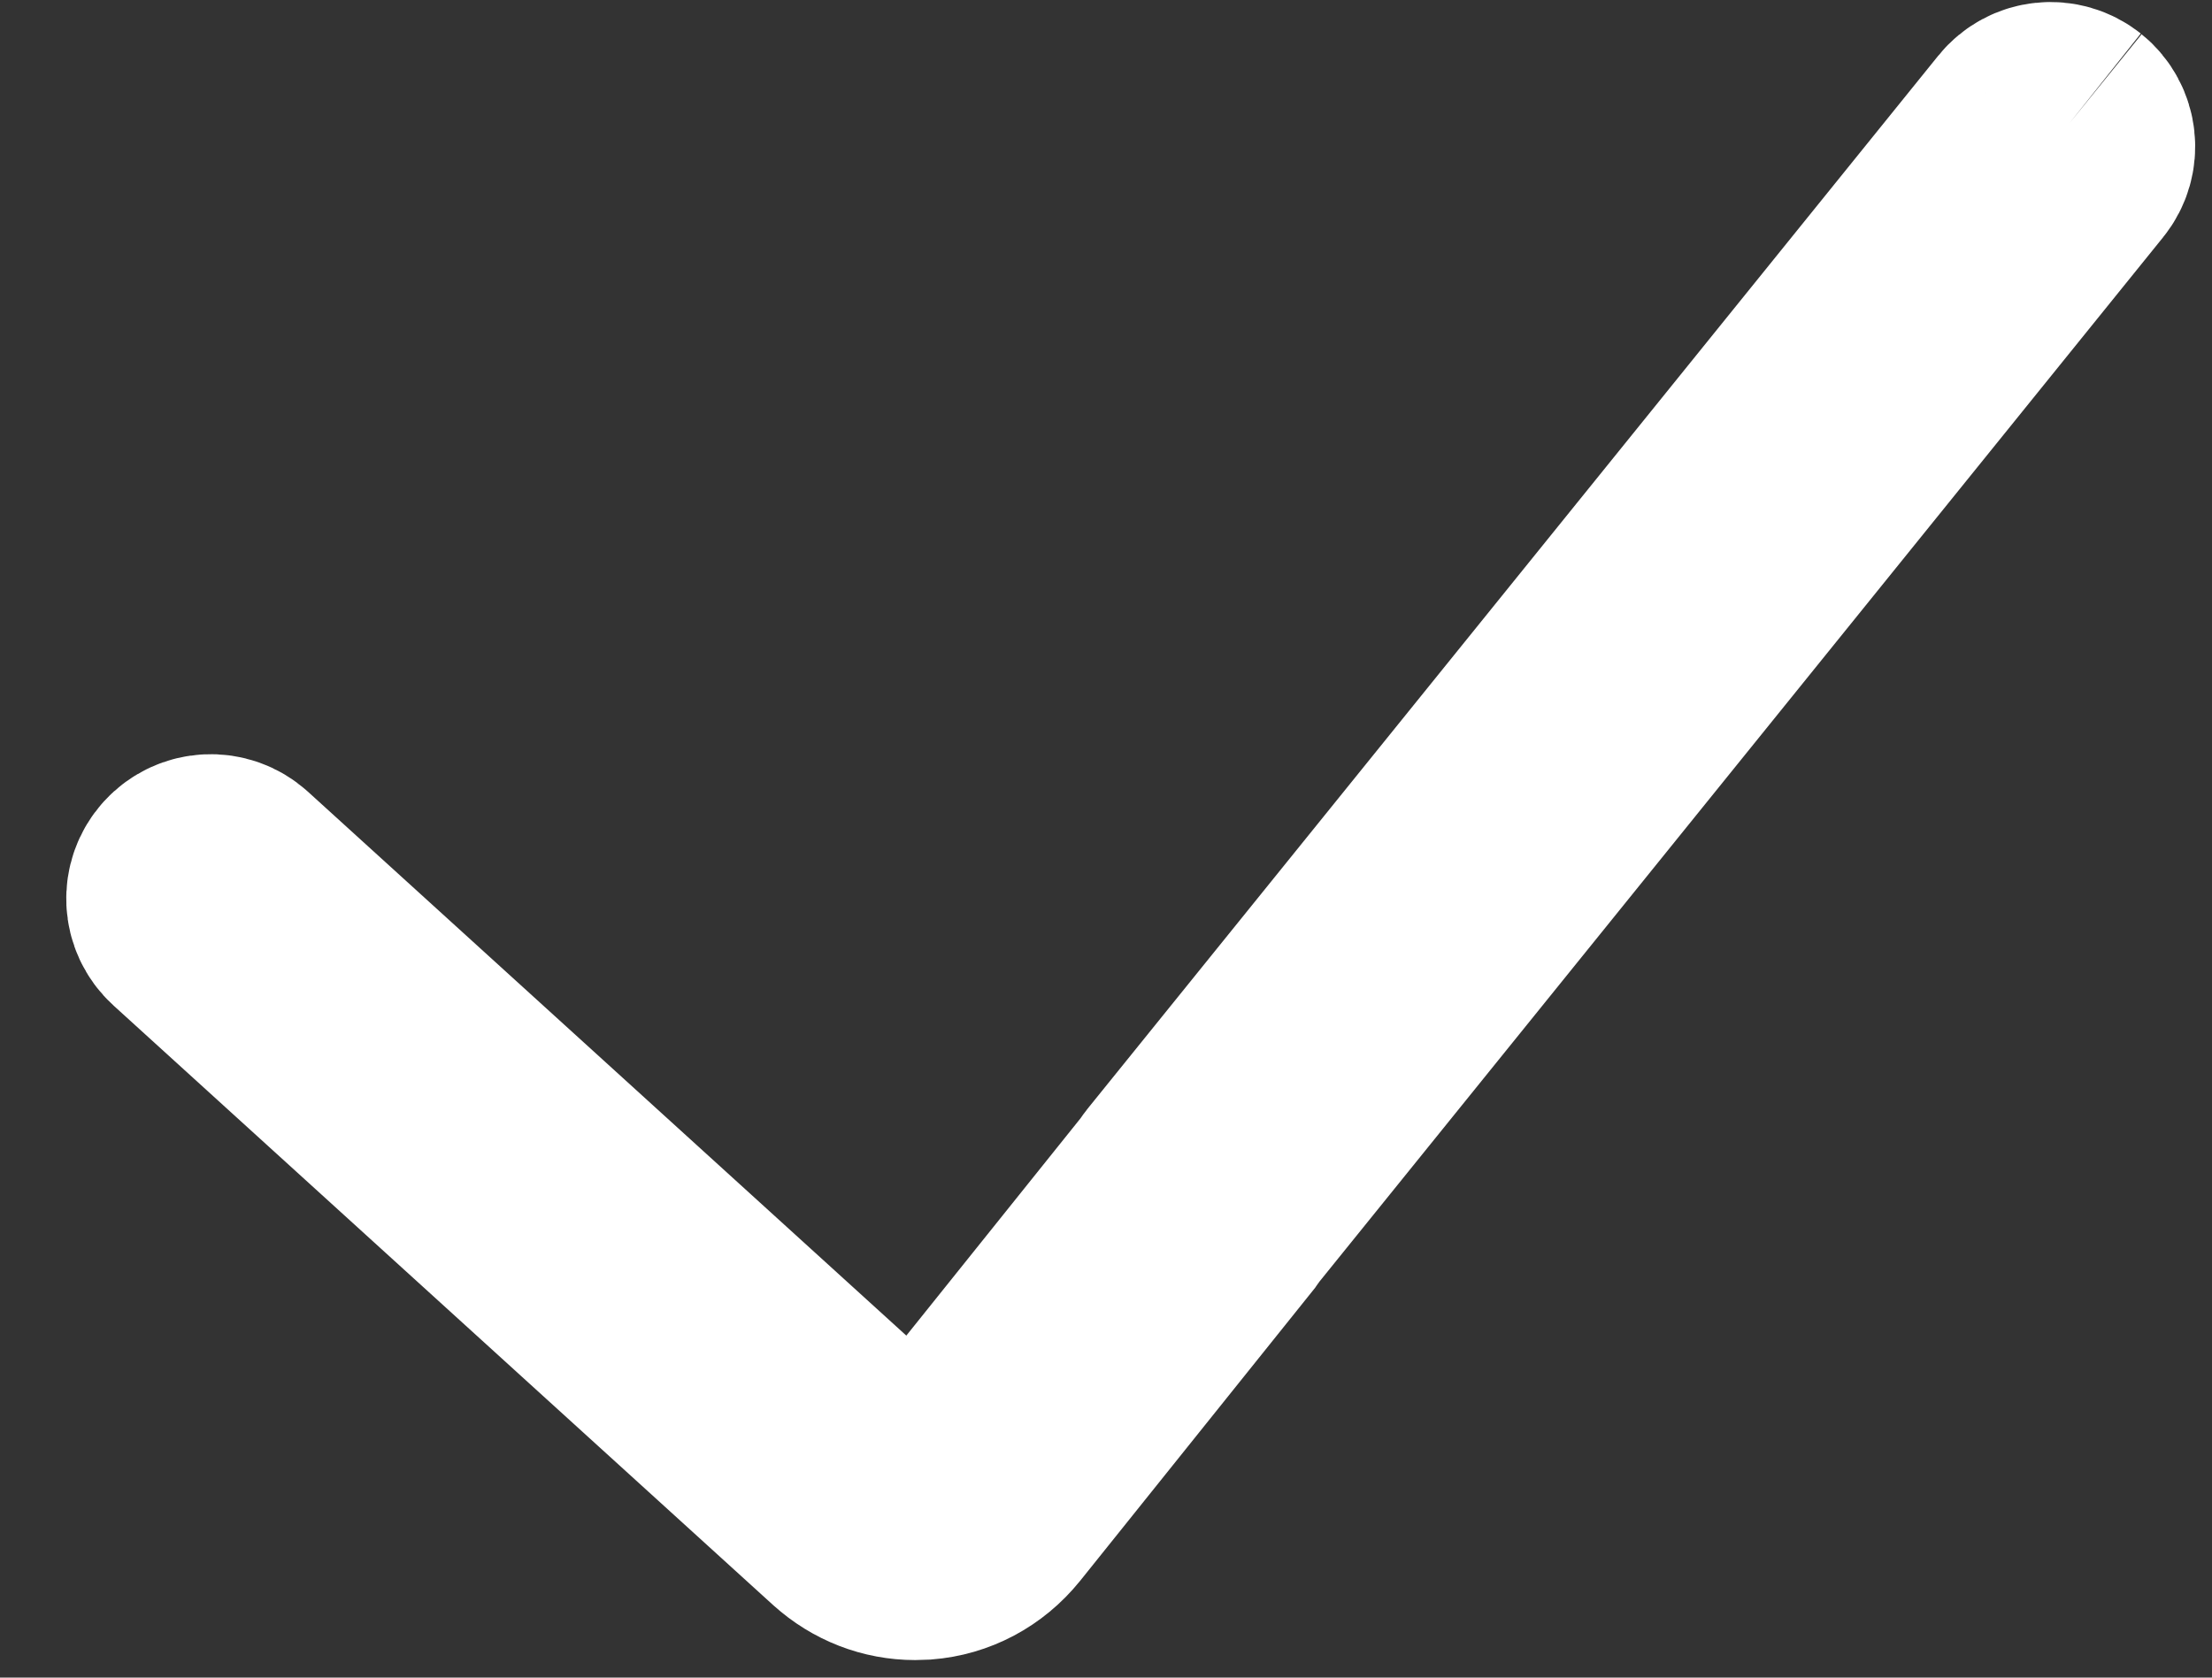 <svg width="29" height="22" viewBox="0 0 29 22" fill="none" xmlns="http://www.w3.org/2000/svg">
<rect x="0" y="0" width="29" height="22" fill="#333333" stroke="none"/>
<path fill-rule="evenodd" clip-rule="evenodd" d="M27.133 1.614C26.962 1.478 26.715 1.503 26.578 1.673L15.434 15.472C15.422 15.486 15.412 15.5 15.403 15.515C15.4 15.521 15.397 15.527 15.393 15.533L12.377 19.296C12.289 19.404 12.168 19.469 12.036 19.48C11.899 19.487 11.775 19.444 11.674 19.353L3.029 11.493C2.868 11.347 2.618 11.358 2.471 11.52C2.325 11.681 2.336 11.931 2.498 12.077L11.144 19.938C11.384 20.154 11.684 20.27 11.998 20.27C12.031 20.27 12.063 20.269 12.097 20.267C12.447 20.24 12.764 20.072 12.991 19.792L16.046 15.981C16.056 15.967 16.066 15.951 16.076 15.933L27.192 2.169C27.329 2 27.302 1.751 27.133 1.614Z" fill="#FFFFFF"/>
<path d="M27.133 1.614C26.962 1.478 26.715 1.503 26.578 1.673L15.434 15.472C15.422 15.486 15.412 15.5 15.403 15.515C15.4 15.521 15.397 15.527 15.393 15.533L12.377 19.296C12.289 19.404 12.168 19.469 12.036 19.48C11.899 19.487 11.775 19.444 11.674 19.353L3.029 11.493C2.868 11.347 2.618 11.358 2.471 11.52C2.325 11.681 2.336 11.931 2.498 12.077L11.144 19.938C11.384 20.154 11.684 20.27 11.998 20.27C12.031 20.27 12.063 20.269 12.097 20.267C12.447 20.24 12.764 20.072 12.991 19.792L16.046 15.981C16.056 15.967 16.066 15.951 16.076 15.933L27.192 2.169C27.329 2 27.302 1.751 27.133 1.614" stroke="#FFFFFF" stroke-width="3"/>
</svg>
